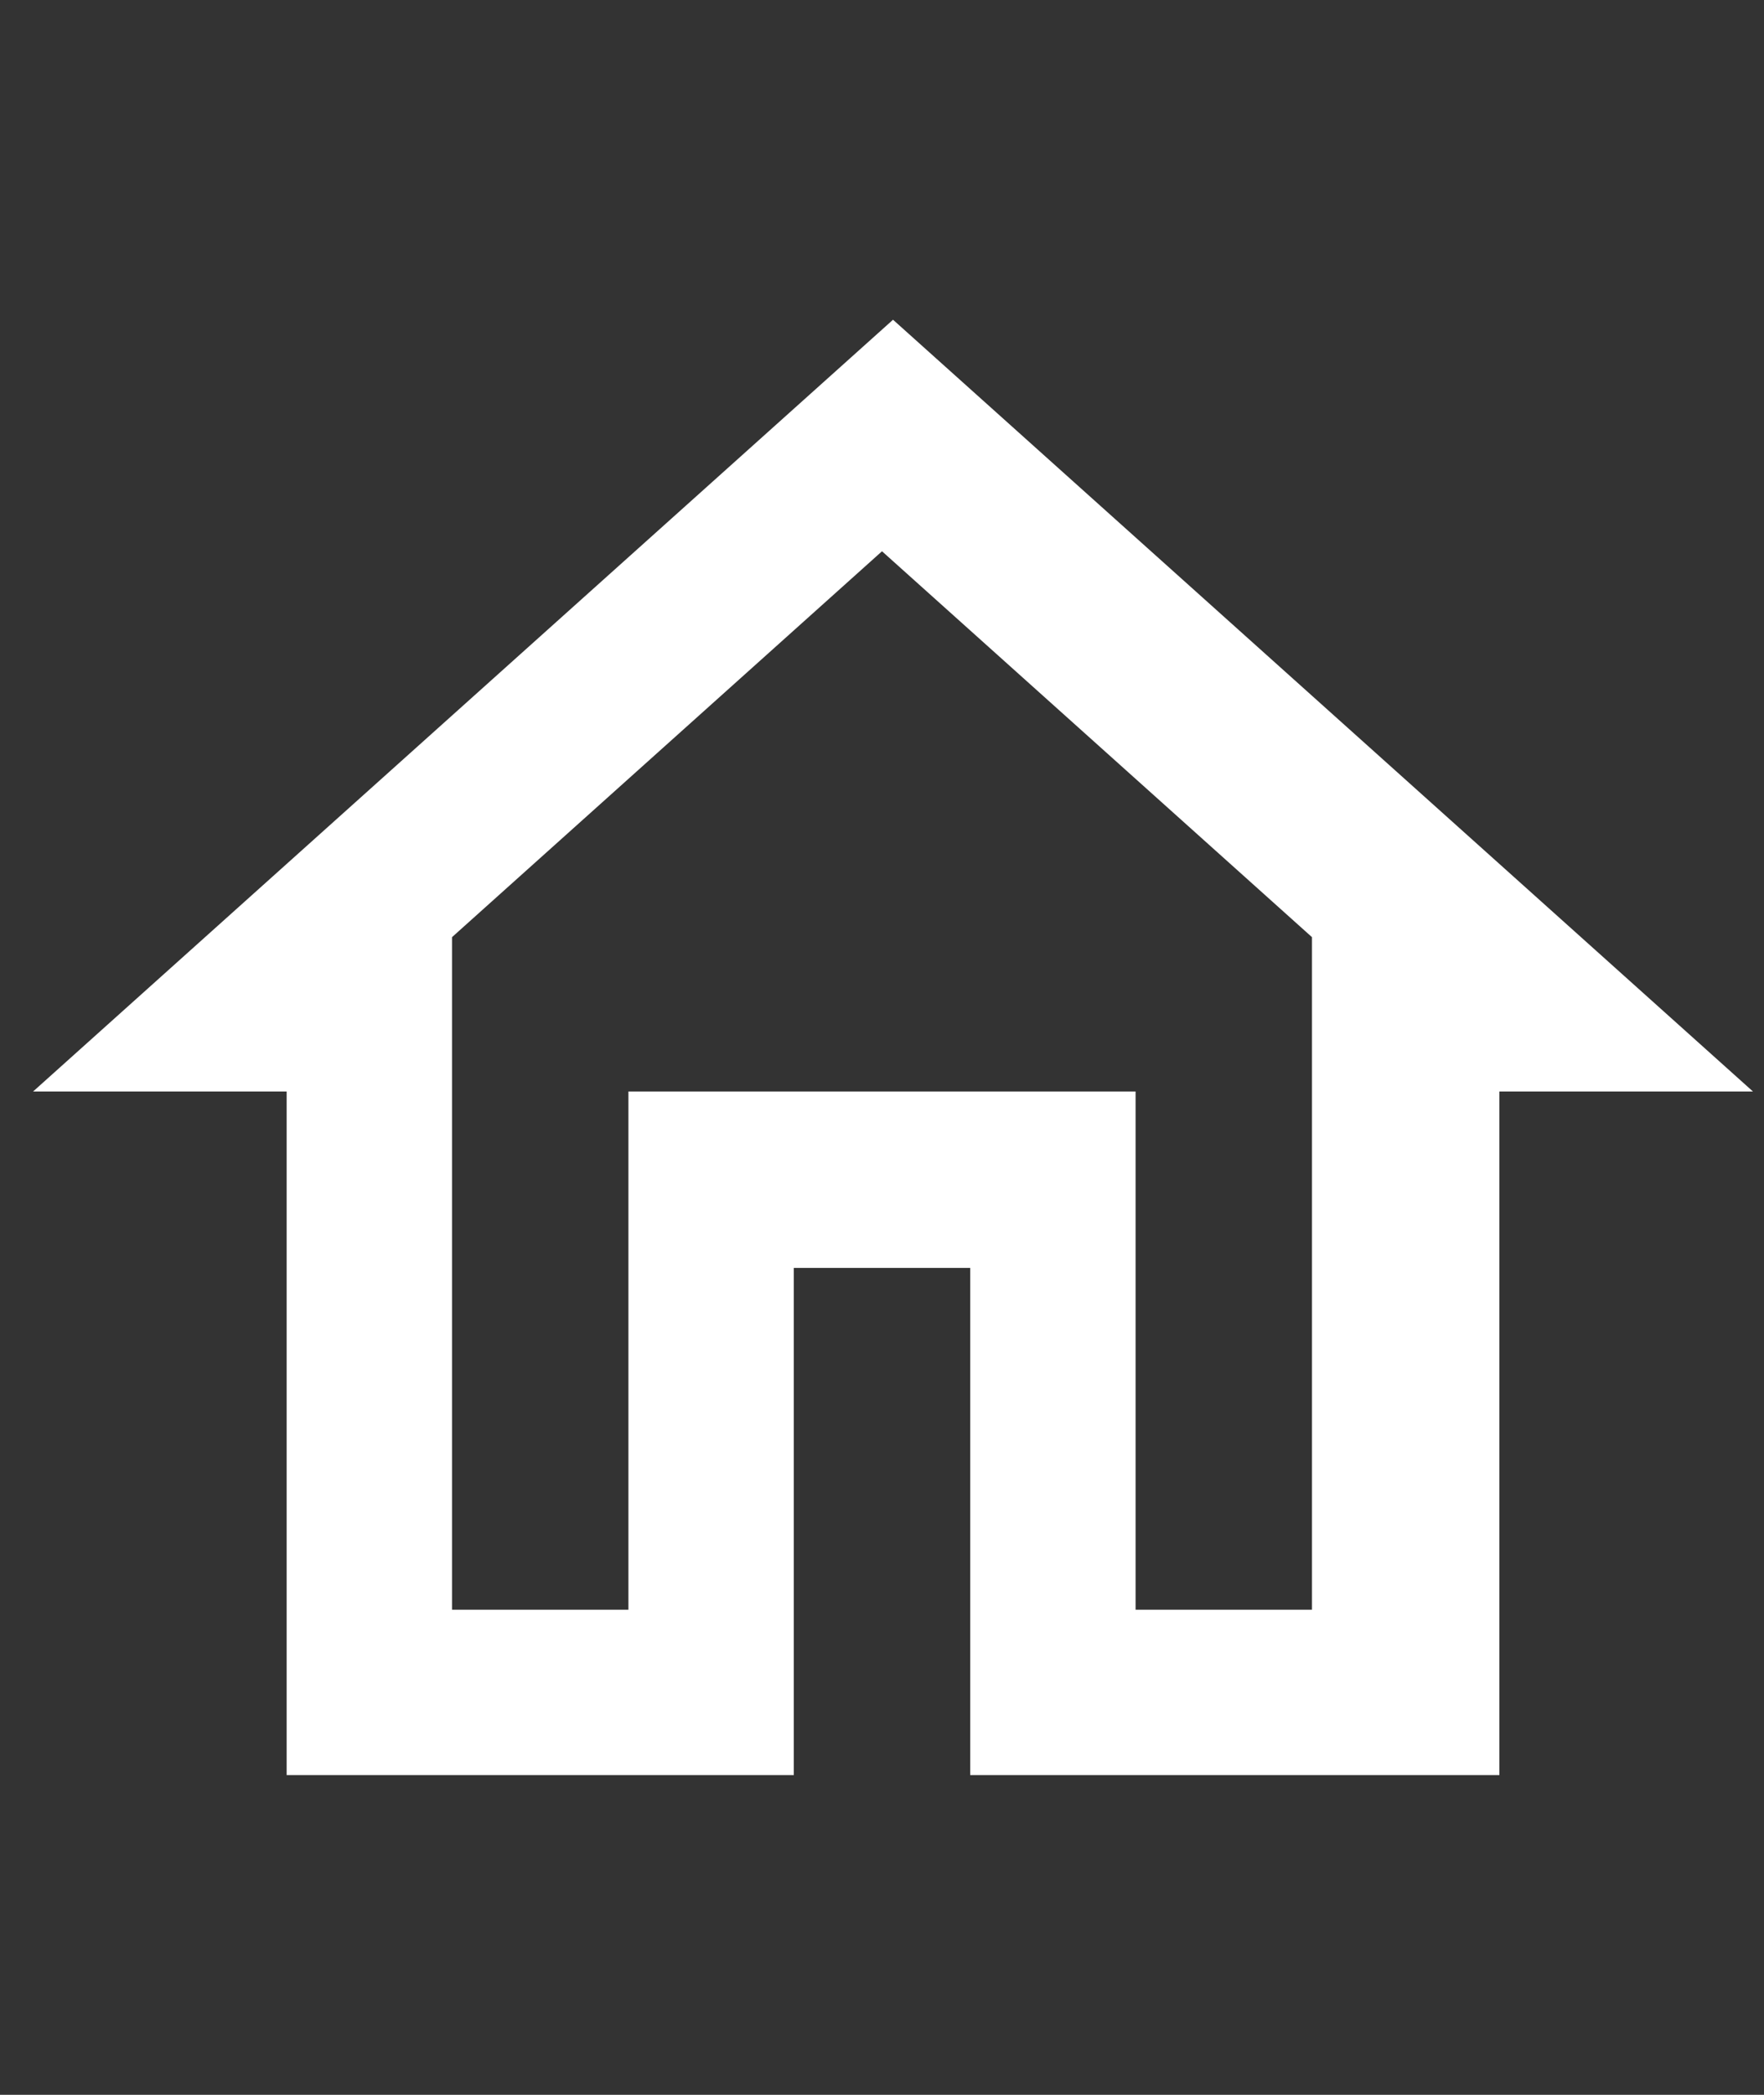 <?xml version="1.0" encoding="utf-8"?>
<!-- Generator: Adobe Illustrator 24.0.1, SVG Export Plug-In . SVG Version: 6.00 Build 0)  -->
<svg version="1.1" id="Layer_1" xmlns="http://www.w3.org/2000/svg" xmlns:xlink="http://www.w3.org/1999/xlink" x="0px" y="0px"
	 viewBox="0 0 16 19" style="enable-background:new 0 0 16 19;" xml:space="preserve">
<rect x="0" y="0" width="16" height="19" fill="#333333" stroke="none"/>
<style type="text/css">
	.st0{fill-rule:evenodd;clip-rule:evenodd;fill:#FFFFFF;}
</style>
<title>Untitled</title>
<desc>Created with Sketch.</desc>
<g id="Page-1">
	<g id="accept-payment-icon">
		<path class="st0" d="M2.6,9.9H0.3l7.8-7l7.8,7h-2.3v6.2H8.8v-4.6H7.2v4.6H2.6V9.9z M11.9,8.5L8,5L4.1,8.5v6.1h1.6V9.9h4.6v4.7h1.6
			V8.5z"/>
	</g>
</g>
</svg>
